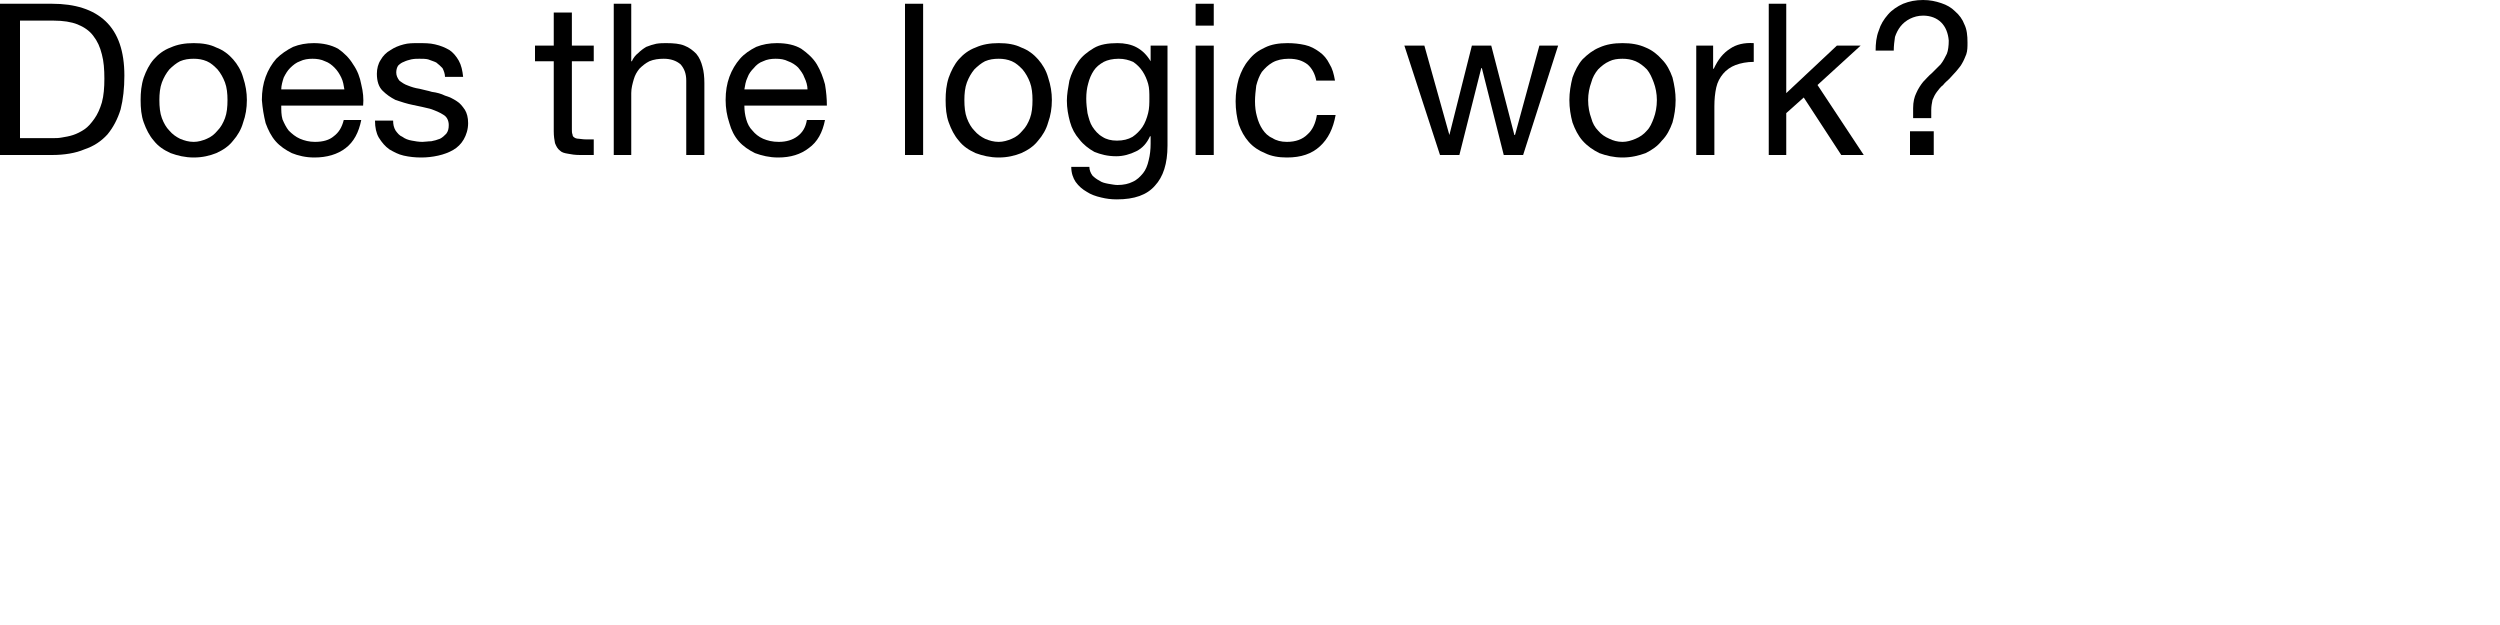 <?xml version="1.0" encoding="UTF-8" standalone="no"?><!DOCTYPE svg PUBLIC "-//W3C//DTD SVG 1.1//EN" "http://www.w3.org/Graphics/SVG/1.1/DTD/svg11.dtd"><svg width="100%" height="100%" viewBox="0 0 4 1" version="1.1" xmlns="http://www.w3.org/2000/svg" xmlns:xlink="http://www.w3.org/1999/xlink" xml:space="preserve" xmlns:serif="http://www.serif.com/" style="fill-rule:evenodd;clip-rule:evenodd;stroke-linejoin:round;stroke-miterlimit:2;"><path d="M0.032,0.221l0,-0.188l0.054,-0c0.015,-0 0.028,0.002 0.038,0.006c0.01,0.004 0.019,0.01 0.025,0.018c0.007,0.009 0.011,0.018 0.014,0.03c0.003,0.011 0.004,0.024 0.004,0.039c0,0.014 -0.001,0.027 -0.004,0.038c-0.003,0.01 -0.007,0.019 -0.012,0.026c-0.005,0.007 -0.01,0.013 -0.016,0.017c-0.006,0.004 -0.012,0.007 -0.018,0.009c-0.006,0.002 -0.012,0.003 -0.018,0.004c-0.005,0.001 -0.01,0.001 -0.013,0.001l-0.054,-0Zm-0.032,-0.215l0,0.242l0.083,-0c0.02,-0 0.038,-0.003 0.052,-0.009c0.015,-0.005 0.027,-0.013 0.037,-0.024c0.009,-0.011 0.016,-0.024 0.021,-0.04c0.004,-0.016 0.006,-0.034 0.006,-0.054c0,-0.039 -0.01,-0.068 -0.03,-0.087c-0.02,-0.019 -0.049,-0.028 -0.086,-0.028l-0.083,-0Z" style="fill-rule:nonzero;"/><path d="M0.255,0.16c0,-0.01 0.001,-0.02 0.004,-0.028c0.003,-0.008 0.007,-0.015 0.012,-0.021c0.005,-0.005 0.011,-0.01 0.017,-0.013c0.007,-0.003 0.014,-0.004 0.022,-0.004c0.007,-0 0.014,0.001 0.021,0.004c0.007,0.003 0.012,0.008 0.017,0.013c0.005,0.006 0.009,0.013 0.012,0.021c0.003,0.008 0.004,0.018 0.004,0.028c0,0.011 -0.001,0.021 -0.004,0.029c-0.003,0.008 -0.007,0.015 -0.012,0.02c-0.005,0.006 -0.01,0.01 -0.017,0.013c-0.007,0.003 -0.014,0.005 -0.021,0.005c-0.008,-0 -0.015,-0.002 -0.022,-0.005c-0.006,-0.003 -0.012,-0.007 -0.017,-0.013c-0.005,-0.005 -0.009,-0.012 -0.012,-0.02c-0.003,-0.008 -0.004,-0.018 -0.004,-0.029Zm-0.03,0c-0,0.013 0.001,0.025 0.005,0.036c0.004,0.011 0.009,0.021 0.016,0.029c0.007,0.009 0.016,0.015 0.027,0.02c0.011,0.004 0.023,0.007 0.037,0.007c0.014,-0 0.026,-0.003 0.036,-0.007c0.011,-0.005 0.02,-0.011 0.027,-0.02c0.007,-0.008 0.013,-0.018 0.016,-0.029c0.004,-0.011 0.006,-0.023 0.006,-0.036c-0,-0.012 -0.002,-0.024 -0.006,-0.036c-0.003,-0.011 -0.009,-0.021 -0.016,-0.029c-0.007,-0.008 -0.016,-0.015 -0.027,-0.019c-0.01,-0.005 -0.022,-0.007 -0.036,-0.007c-0.014,-0 -0.026,0.002 -0.037,0.007c-0.011,0.004 -0.02,0.011 -0.027,0.019c-0.007,0.008 -0.012,0.018 -0.016,0.029c-0.004,0.012 -0.005,0.024 -0.005,0.036Z" style="fill-rule:nonzero;"/><path d="M0.551,0.143l-0.101,0c0,-0.006 0.002,-0.013 0.004,-0.019c0.003,-0.006 0.006,-0.011 0.01,-0.015c0.005,-0.005 0.01,-0.009 0.016,-0.011c0.006,-0.003 0.013,-0.004 0.02,-0.004c0.007,-0 0.014,0.001 0.02,0.004c0.006,0.002 0.011,0.006 0.015,0.01c0.005,0.005 0.008,0.01 0.011,0.016c0.003,0.006 0.004,0.013 0.005,0.019Zm0.027,0.049l-0.028,0c-0.003,0.012 -0.008,0.02 -0.016,0.026c-0.007,0.006 -0.017,0.009 -0.03,0.009c-0.009,-0 -0.017,-0.002 -0.024,-0.005c-0.007,-0.003 -0.013,-0.008 -0.018,-0.013c-0.004,-0.005 -0.007,-0.011 -0.01,-0.018c-0.002,-0.007 -0.002,-0.014 -0.002,-0.022l0.131,-0c0.001,-0.011 -0,-0.022 -0.003,-0.034c-0.002,-0.011 -0.006,-0.022 -0.013,-0.032c-0.006,-0.01 -0.014,-0.018 -0.024,-0.025c-0.011,-0.006 -0.024,-0.009 -0.039,-0.009c-0.012,-0 -0.023,0.002 -0.033,0.006c-0.01,0.005 -0.019,0.011 -0.027,0.019c-0.007,0.008 -0.013,0.018 -0.017,0.029c-0.004,0.011 -0.006,0.023 -0.006,0.037c0.001,0.013 0.003,0.025 0.006,0.037c0.004,0.011 0.009,0.021 0.016,0.029c0.007,0.008 0.016,0.014 0.026,0.019c0.01,0.004 0.022,0.007 0.036,0.007c0.02,-0 0.037,-0.005 0.05,-0.015c0.013,-0.01 0.021,-0.025 0.025,-0.045Z" style="fill-rule:nonzero;"/><path d="M0.629,0.193l-0.029,-0c0,0.011 0.002,0.02 0.006,0.027c0.005,0.008 0.01,0.014 0.017,0.019c0.007,0.004 0.014,0.008 0.023,0.01c0.009,0.002 0.018,0.003 0.028,0.003c0.009,-0 0.018,-0.001 0.027,-0.003c0.009,-0.002 0.017,-0.005 0.024,-0.009c0.007,-0.004 0.013,-0.01 0.017,-0.017c0.004,-0.007 0.007,-0.016 0.007,-0.026c-0,-0.009 -0.002,-0.016 -0.005,-0.021c-0.004,-0.006 -0.008,-0.011 -0.013,-0.014c-0.006,-0.004 -0.012,-0.007 -0.019,-0.009c-0.006,-0.003 -0.013,-0.005 -0.021,-0.006c-0.006,-0.002 -0.013,-0.003 -0.02,-0.005c-0.007,-0.001 -0.013,-0.003 -0.018,-0.005c-0.006,-0.002 -0.01,-0.005 -0.014,-0.008c-0.003,-0.004 -0.005,-0.008 -0.005,-0.013c-0,-0.004 0.001,-0.008 0.003,-0.011c0.003,-0.003 0.006,-0.005 0.009,-0.006c0.004,-0.002 0.008,-0.003 0.012,-0.004c0.005,-0.001 0.009,-0.001 0.013,-0.001c0.005,-0 0.01,0 0.014,0.001c0.005,0.002 0.009,0.003 0.013,0.005c0.004,0.003 0.007,0.006 0.01,0.009c0.002,0.004 0.004,0.009 0.004,0.014l0.029,0c-0.001,-0.01 -0.003,-0.019 -0.007,-0.026c-0.004,-0.007 -0.009,-0.013 -0.015,-0.017c-0.007,-0.004 -0.014,-0.007 -0.023,-0.009c-0.008,-0.002 -0.017,-0.002 -0.027,-0.002c-0.008,-0 -0.016,0 -0.023,0.002c-0.008,0.002 -0.015,0.005 -0.021,0.009c-0.007,0.004 -0.012,0.009 -0.016,0.016c-0.004,0.006 -0.006,0.014 -0.006,0.022c0,0.012 0.003,0.021 0.009,0.027c0.006,0.006 0.013,0.011 0.021,0.015c0.009,0.003 0.018,0.006 0.028,0.008c0.01,0.002 0.019,0.004 0.027,0.006c0.009,0.003 0.016,0.006 0.022,0.01c0.005,0.003 0.008,0.009 0.008,0.016c0,0.006 -0.001,0.01 -0.004,0.014c-0.003,0.003 -0.006,0.006 -0.01,0.008c-0.005,0.002 -0.009,0.003 -0.014,0.004c-0.005,0 -0.01,0.001 -0.014,0.001c-0.006,-0 -0.012,-0.001 -0.017,-0.002c-0.006,-0.001 -0.011,-0.003 -0.015,-0.006c-0.005,-0.002 -0.008,-0.006 -0.011,-0.01c-0.003,-0.005 -0.004,-0.01 -0.004,-0.016Z" style="fill-rule:nonzero;"/><path d="M0.915,0.073l-0,-0.053l-0.029,0l-0,0.053l-0.03,-0l0,0.025l0.03,0l-0,0.112c-0,0.008 0.001,0.014 0.002,0.019c0.002,0.005 0.004,0.009 0.008,0.012c0.003,0.003 0.007,0.004 0.013,0.005c0.005,0.001 0.011,0.002 0.019,0.002l0.022,-0l-0,-0.025l-0.013,-0c-0.005,-0 -0.009,-0.001 -0.011,-0.001c-0.003,-0 -0.006,-0.001 -0.007,-0.002c-0.002,-0.001 -0.003,-0.003 -0.003,-0.005c-0.001,-0.002 -0.001,-0.005 -0.001,-0.008l-0,-0.109l0.035,0l-0,-0.025l-0.035,-0Z" style="fill-rule:nonzero;"/><path d="M0.982,0.006l-0,0.242l0.028,-0l0,-0.099c0,-0.008 0.002,-0.015 0.004,-0.022c0.002,-0.007 0.005,-0.012 0.009,-0.017c0.005,-0.005 0.01,-0.009 0.016,-0.012c0.007,-0.003 0.015,-0.004 0.023,-0.004c0.011,-0 0.02,0.003 0.027,0.009c0.006,0.007 0.009,0.015 0.009,0.026l-0,0.119l0.029,-0l-0,-0.115c-0,-0.01 -0.001,-0.019 -0.003,-0.026c-0.002,-0.008 -0.005,-0.015 -0.01,-0.021c-0.005,-0.005 -0.011,-0.01 -0.019,-0.013c-0.007,-0.003 -0.017,-0.004 -0.029,-0.004c-0.005,-0 -0.01,0 -0.016,0.001c-0.005,0.001 -0.011,0.003 -0.016,0.005c-0.005,0.003 -0.009,0.006 -0.013,0.01c-0.004,0.003 -0.008,0.008 -0.01,0.013l-0.001,0l0,-0.092l-0.028,-0Z" style="fill-rule:nonzero;"/><path d="M1.292,0.143l-0.101,0c0.001,-0.006 0.002,-0.013 0.005,-0.019c0.002,-0.006 0.006,-0.011 0.01,-0.015c0.004,-0.005 0.009,-0.009 0.015,-0.011c0.006,-0.003 0.013,-0.004 0.02,-0.004c0.008,-0 0.014,0.001 0.02,0.004c0.006,0.002 0.012,0.006 0.016,0.01c0.004,0.005 0.008,0.01 0.01,0.016c0.003,0.006 0.005,0.013 0.005,0.019Zm0.028,0.049l-0.029,0c-0.002,0.012 -0.007,0.02 -0.015,0.026c-0.008,0.006 -0.018,0.009 -0.03,0.009c-0.01,-0 -0.018,-0.002 -0.025,-0.005c-0.007,-0.003 -0.013,-0.008 -0.017,-0.013c-0.005,-0.005 -0.008,-0.011 -0.01,-0.018c-0.002,-0.007 -0.003,-0.014 -0.003,-0.022l0.132,-0c0,-0.011 -0.001,-0.022 -0.003,-0.034c-0.003,-0.011 -0.007,-0.022 -0.013,-0.032c-0.006,-0.01 -0.015,-0.018 -0.025,-0.025c-0.01,-0.006 -0.023,-0.009 -0.039,-0.009c-0.012,-0 -0.023,0.002 -0.033,0.006c-0.01,0.005 -0.019,0.011 -0.026,0.019c-0.007,0.008 -0.013,0.018 -0.017,0.029c-0.004,0.011 -0.006,0.023 -0.006,0.037c0,0.013 0.002,0.025 0.006,0.037c0.003,0.011 0.008,0.021 0.015,0.029c0.007,0.008 0.016,0.014 0.026,0.019c0.011,0.004 0.023,0.007 0.037,0.007c0.02,-0 0.036,-0.005 0.049,-0.015c0.014,-0.01 0.022,-0.025 0.026,-0.045Z" style="fill-rule:nonzero;"/><rect x="1.448" y="0.006" width="0.029" height="0.242" style="fill-rule:nonzero;"/><path d="M1.543,0.16c0,-0.01 0.001,-0.02 0.004,-0.028c0.003,-0.008 0.007,-0.015 0.012,-0.021c0.005,-0.005 0.011,-0.01 0.017,-0.013c0.007,-0.003 0.014,-0.004 0.022,-0.004c0.007,-0 0.014,0.001 0.021,0.004c0.007,0.003 0.012,0.008 0.017,0.013c0.005,0.006 0.009,0.013 0.012,0.021c0.003,0.008 0.004,0.018 0.004,0.028c0,0.011 -0.001,0.021 -0.004,0.029c-0.003,0.008 -0.007,0.015 -0.012,0.02c-0.005,0.006 -0.01,0.01 -0.017,0.013c-0.007,0.003 -0.014,0.005 -0.021,0.005c-0.008,-0 -0.015,-0.002 -0.022,-0.005c-0.006,-0.003 -0.012,-0.007 -0.017,-0.013c-0.005,-0.005 -0.009,-0.012 -0.012,-0.02c-0.003,-0.008 -0.004,-0.018 -0.004,-0.029Zm-0.03,0c-0,0.013 0.001,0.025 0.005,0.036c0.004,0.011 0.009,0.021 0.016,0.029c0.007,0.009 0.016,0.015 0.027,0.02c0.011,0.004 0.023,0.007 0.037,0.007c0.014,-0 0.026,-0.003 0.036,-0.007c0.011,-0.005 0.02,-0.011 0.027,-0.02c0.007,-0.008 0.013,-0.018 0.016,-0.029c0.004,-0.011 0.006,-0.023 0.006,-0.036c-0,-0.012 -0.002,-0.024 -0.006,-0.036c-0.003,-0.011 -0.009,-0.021 -0.016,-0.029c-0.007,-0.008 -0.016,-0.015 -0.027,-0.019c-0.01,-0.005 -0.022,-0.007 -0.036,-0.007c-0.014,-0 -0.026,0.002 -0.037,0.007c-0.011,0.004 -0.02,0.011 -0.027,0.019c-0.007,0.008 -0.012,0.018 -0.016,0.029c-0.004,0.012 -0.005,0.024 -0.005,0.036Z" style="fill-rule:nonzero;"/><path d="M1.868,0.233l-0,-0.16l-0.027,-0l-0,0.025l-0,-0c-0.006,-0.01 -0.013,-0.017 -0.022,-0.022c-0.009,-0.005 -0.02,-0.007 -0.031,-0.007c-0.015,-0 -0.028,0.002 -0.038,0.008c-0.01,0.006 -0.019,0.013 -0.025,0.022c-0.006,0.009 -0.011,0.019 -0.014,0.03c-0.002,0.011 -0.004,0.022 -0.004,0.032c0,0.012 0.002,0.023 0.005,0.034c0.003,0.011 0.008,0.02 0.015,0.028c0.006,0.008 0.015,0.015 0.024,0.02c0.01,0.004 0.021,0.007 0.035,0.007c0.011,-0 0.022,-0.003 0.032,-0.008c0.01,-0.005 0.017,-0.013 0.022,-0.024l0.001,0l-0,0.012c-0,0.009 -0.001,0.018 -0.003,0.026c-0.002,0.009 -0.005,0.016 -0.009,0.021c-0.005,0.006 -0.01,0.011 -0.017,0.014c-0.006,0.003 -0.014,0.005 -0.024,0.005c-0.004,-0 -0.009,-0.001 -0.015,-0.002c-0.005,-0.001 -0.01,-0.002 -0.014,-0.005c-0.004,-0.002 -0.008,-0.005 -0.011,-0.008c-0.003,-0.004 -0.005,-0.009 -0.005,-0.014l-0.029,0c0,0.01 0.003,0.018 0.007,0.024c0.005,0.007 0.011,0.012 0.018,0.016c0.006,0.004 0.014,0.007 0.023,0.009c0.008,0.002 0.016,0.003 0.025,0.003c0.028,-0 0.048,-0.007 0.061,-0.022c0.013,-0.014 0.02,-0.035 0.02,-0.064Zm-0.081,-0.008c-0.009,-0 -0.017,-0.002 -0.023,-0.006c-0.007,-0.004 -0.012,-0.01 -0.016,-0.016c-0.004,-0.006 -0.006,-0.014 -0.008,-0.022c-0.001,-0.007 -0.002,-0.015 -0.002,-0.023c-0,-0.009 0.001,-0.017 0.003,-0.024c0.002,-0.008 0.005,-0.015 0.009,-0.021c0.004,-0.006 0.009,-0.01 0.016,-0.014c0.006,-0.003 0.014,-0.005 0.024,-0.005c0.009,-0 0.016,0.002 0.023,0.005c0.006,0.004 0.011,0.009 0.015,0.015c0.004,0.006 0.007,0.013 0.009,0.02c0.002,0.007 0.002,0.015 0.002,0.023c0,0.008 -0,0.016 -0.002,0.024c-0.002,0.008 -0.005,0.016 -0.009,0.022c-0.004,0.006 -0.01,0.012 -0.016,0.016c-0.007,0.004 -0.015,0.006 -0.025,0.006Z" style="fill-rule:nonzero;"/><path d="M1.942,0.041l-0,-0.035l-0.029,-0l0,0.035l0.029,0Zm-0.029,0.032l0,0.175l0.029,-0l-0,-0.175l-0.029,-0Z" style="fill-rule:nonzero;"/><path d="M2.106,0.129l0.03,-0c-0.002,-0.011 -0.004,-0.019 -0.009,-0.027c-0.004,-0.008 -0.009,-0.014 -0.016,-0.019c-0.007,-0.005 -0.014,-0.009 -0.023,-0.011c-0.009,-0.002 -0.018,-0.003 -0.028,-0.003c-0.014,-0 -0.026,0.002 -0.036,0.007c-0.011,0.005 -0.019,0.011 -0.026,0.02c-0.007,0.008 -0.012,0.018 -0.016,0.03c-0.003,0.011 -0.005,0.023 -0.005,0.036c0,0.014 0.002,0.026 0.005,0.037c0.004,0.011 0.009,0.02 0.016,0.028c0.007,0.008 0.016,0.014 0.026,0.018c0.01,0.005 0.022,0.007 0.035,0.007c0.023,-0 0.04,-0.006 0.053,-0.018c0.013,-0.012 0.021,-0.028 0.025,-0.05l-0.03,-0c-0.002,0.013 -0.007,0.024 -0.015,0.031c-0.008,0.008 -0.019,0.012 -0.033,0.012c-0.009,-0 -0.017,-0.002 -0.023,-0.006c-0.007,-0.003 -0.012,-0.008 -0.016,-0.014c-0.004,-0.006 -0.007,-0.013 -0.009,-0.021c-0.002,-0.007 -0.003,-0.015 -0.003,-0.024c-0,-0.008 0.001,-0.017 0.002,-0.025c0.002,-0.008 0.005,-0.016 0.009,-0.022c0.005,-0.006 0.01,-0.011 0.017,-0.015c0.007,-0.004 0.016,-0.006 0.026,-0.006c0.013,-0 0.022,0.003 0.03,0.009c0.007,0.006 0.012,0.015 0.014,0.026Z" style="fill-rule:nonzero;"/><path d="M2.437,0.248l0.056,-0.175l-0.03,-0l-0.039,0.143l-0.001,0l-0.037,-0.143l-0.031,-0l-0.036,0.143l-0,0l-0.04,-0.143l-0.032,-0l0.057,0.175l0.031,-0l0.035,-0.139l0.001,-0l0.035,0.139l0.031,-0Z" style="fill-rule:nonzero;"/><path d="M2.541,0.16c0,-0.01 0.002,-0.02 0.005,-0.028c0.002,-0.008 0.006,-0.015 0.011,-0.021c0.005,-0.005 0.011,-0.01 0.018,-0.013c0.006,-0.003 0.013,-0.004 0.021,-0.004c0.007,-0 0.014,0.001 0.021,0.004c0.007,0.003 0.013,0.008 0.018,0.013c0.005,0.006 0.008,0.013 0.011,0.021c0.003,0.008 0.005,0.018 0.005,0.028c-0,0.011 -0.002,0.021 -0.005,0.029c-0.003,0.008 -0.006,0.015 -0.011,0.02c-0.005,0.006 -0.011,0.01 -0.018,0.013c-0.007,0.003 -0.014,0.005 -0.021,0.005c-0.008,-0 -0.015,-0.002 -0.021,-0.005c-0.007,-0.003 -0.013,-0.007 -0.018,-0.013c-0.005,-0.005 -0.009,-0.012 -0.011,-0.02c-0.003,-0.008 -0.005,-0.018 -0.005,-0.029Zm-0.03,0c-0,0.013 0.002,0.025 0.005,0.036c0.004,0.011 0.009,0.021 0.016,0.029c0.008,0.009 0.017,0.015 0.027,0.02c0.011,0.004 0.023,0.007 0.037,0.007c0.014,-0 0.026,-0.003 0.037,-0.007c0.01,-0.005 0.019,-0.011 0.026,-0.02c0.008,-0.008 0.013,-0.018 0.017,-0.029c0.003,-0.011 0.005,-0.023 0.005,-0.036c0,-0.012 -0.002,-0.024 -0.005,-0.036c-0.004,-0.011 -0.009,-0.021 -0.017,-0.029c-0.007,-0.008 -0.016,-0.015 -0.026,-0.019c-0.011,-0.005 -0.023,-0.007 -0.037,-0.007c-0.014,-0 -0.026,0.002 -0.037,0.007c-0.01,0.004 -0.019,0.011 -0.027,0.019c-0.007,0.008 -0.012,0.018 -0.016,0.029c-0.003,0.012 -0.005,0.024 -0.005,0.036Z" style="fill-rule:nonzero;"/><path d="M2.714,0.073l-0,0.175l0.029,-0l-0,-0.078c-0,-0.011 0.001,-0.021 0.003,-0.03c0.002,-0.009 0.006,-0.016 0.011,-0.022c0.005,-0.006 0.012,-0.011 0.02,-0.014c0.008,-0.003 0.018,-0.005 0.029,-0.005l0,-0.03c-0.015,-0.001 -0.028,0.002 -0.038,0.009c-0.011,0.007 -0.019,0.017 -0.026,0.032l-0.001,-0l0,-0.037l-0.027,-0Z" style="fill-rule:nonzero;"/><path d="M2.83,0.006l-0,0.242l0.028,-0l0,-0.067l0.028,-0.025l0.06,0.092l0.036,-0l-0.074,-0.112l0.069,-0.063l-0.038,-0l-0.081,0.076l0,-0.143l-0.028,-0Z" style="fill-rule:nonzero;"/><path d="M3.056,0.21l0,0.038l0.038,-0l-0,-0.038l-0.038,0Zm-0.055,-0.129l0.029,0c-0,-0.008 0.001,-0.015 0.002,-0.022c0.002,-0.006 0.005,-0.012 0.009,-0.017c0.004,-0.005 0.009,-0.009 0.015,-0.012c0.006,-0.003 0.013,-0.005 0.021,-0.005c0.012,0 0.022,0.004 0.029,0.011c0.007,0.007 0.011,0.017 0.012,0.029c0,0.008 -0.001,0.016 -0.003,0.021c-0.003,0.006 -0.006,0.012 -0.01,0.017c-0.004,0.004 -0.009,0.009 -0.014,0.014c-0.005,0.004 -0.009,0.009 -0.014,0.014c-0.004,0.005 -0.008,0.011 -0.011,0.018c-0.003,0.006 -0.005,0.014 -0.005,0.024l-0,0.016l0.029,-0l-0,-0.013c-0,-0.006 0.001,-0.011 0.002,-0.016c0.002,-0.005 0.004,-0.009 0.007,-0.013c0.003,-0.004 0.006,-0.008 0.01,-0.011c0.003,-0.004 0.007,-0.007 0.01,-0.01c0.004,-0.004 0.007,-0.008 0.011,-0.012c0.003,-0.004 0.007,-0.008 0.009,-0.012c0.003,-0.005 0.005,-0.01 0.007,-0.015c0.002,-0.006 0.002,-0.012 0.002,-0.019c0,-0.011 -0.001,-0.021 -0.005,-0.029c-0.003,-0.008 -0.008,-0.015 -0.015,-0.021c-0.006,-0.006 -0.013,-0.01 -0.022,-0.013c-0.009,-0.003 -0.018,-0.005 -0.029,-0.005c-0.012,0 -0.022,0.002 -0.032,0.006c-0.009,0.004 -0.018,0.01 -0.024,0.017c-0.007,0.008 -0.012,0.016 -0.015,0.026c-0.004,0.01 -0.005,0.021 -0.005,0.032Z" style="fill-rule:nonzero;"/></svg>